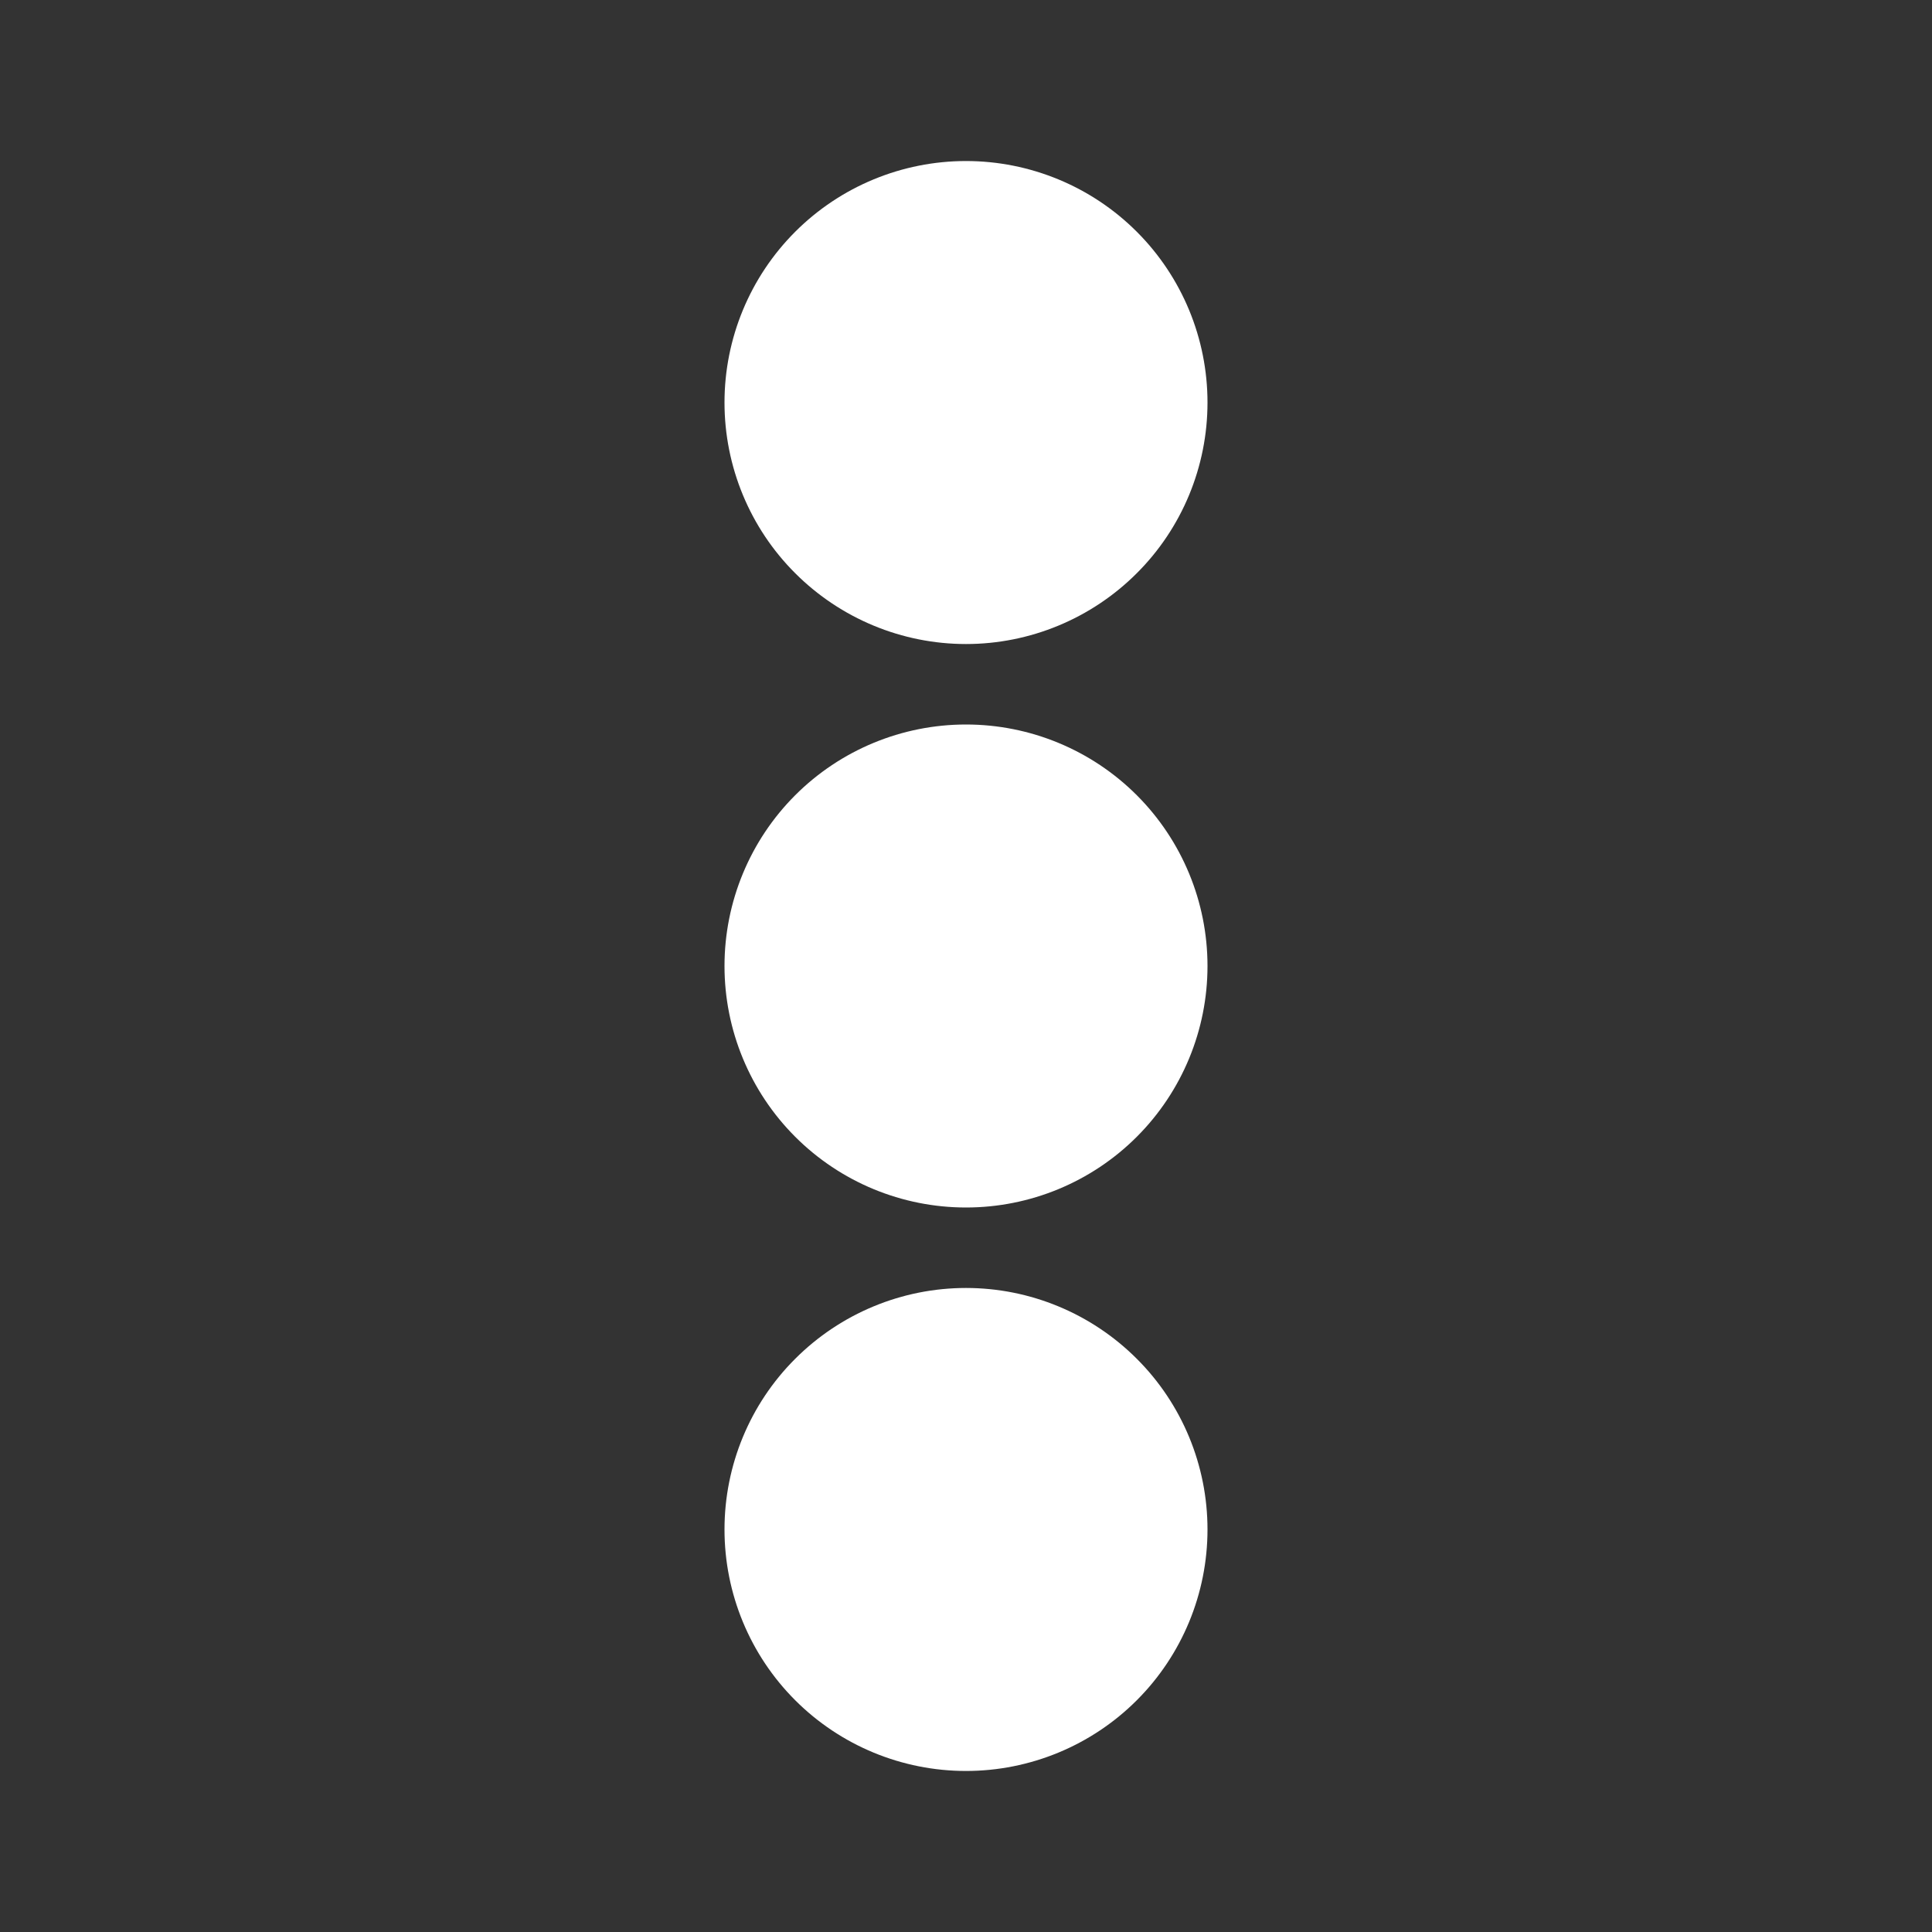 <svg width="20" height="20" viewBox="0 0 20 20" fill="none" xmlns="http://www.w3.org/2000/svg">
<rect x="0" y="0" width="20" height="20" fill="#333333" stroke="none"/>
<path d="M10 6.667C9.337 6.667 8.701 6.403 8.232 5.934C7.763 5.466 7.5 4.83 7.5 4.167C7.5 3.504 7.763 2.868 8.232 2.399C8.701 1.93 9.337 1.667 10 1.667C10.663 1.667 11.299 1.93 11.768 2.399C12.237 2.868 12.5 3.504 12.5 4.167C12.5 4.83 12.237 5.466 11.768 5.934C11.299 6.403 10.663 6.667 10 6.667ZM10 18.333C9.337 18.333 8.701 18.07 8.232 17.601C7.763 17.132 7.5 16.496 7.5 15.833C7.5 15.17 7.763 14.534 8.232 14.066C8.701 13.597 9.337 13.333 10 13.333C10.663 13.333 11.299 13.597 11.768 14.066C12.237 14.534 12.5 15.17 12.5 15.833C12.5 16.496 12.237 17.132 11.768 17.601C11.299 18.07 10.663 18.333 10 18.333ZM10 12.5C9.337 12.5 8.701 12.237 8.232 11.768C7.763 11.299 7.5 10.663 7.5 10C7.5 9.337 7.763 8.701 8.232 8.232C8.701 7.763 9.337 7.5 10 7.5C10.663 7.5 11.299 7.763 11.768 8.232C12.237 8.701 12.5 9.337 12.5 10C12.5 10.663 12.237 11.299 11.768 11.768C11.299 12.237 10.663 12.5 10 12.5Z" fill="white"/>
</svg>
